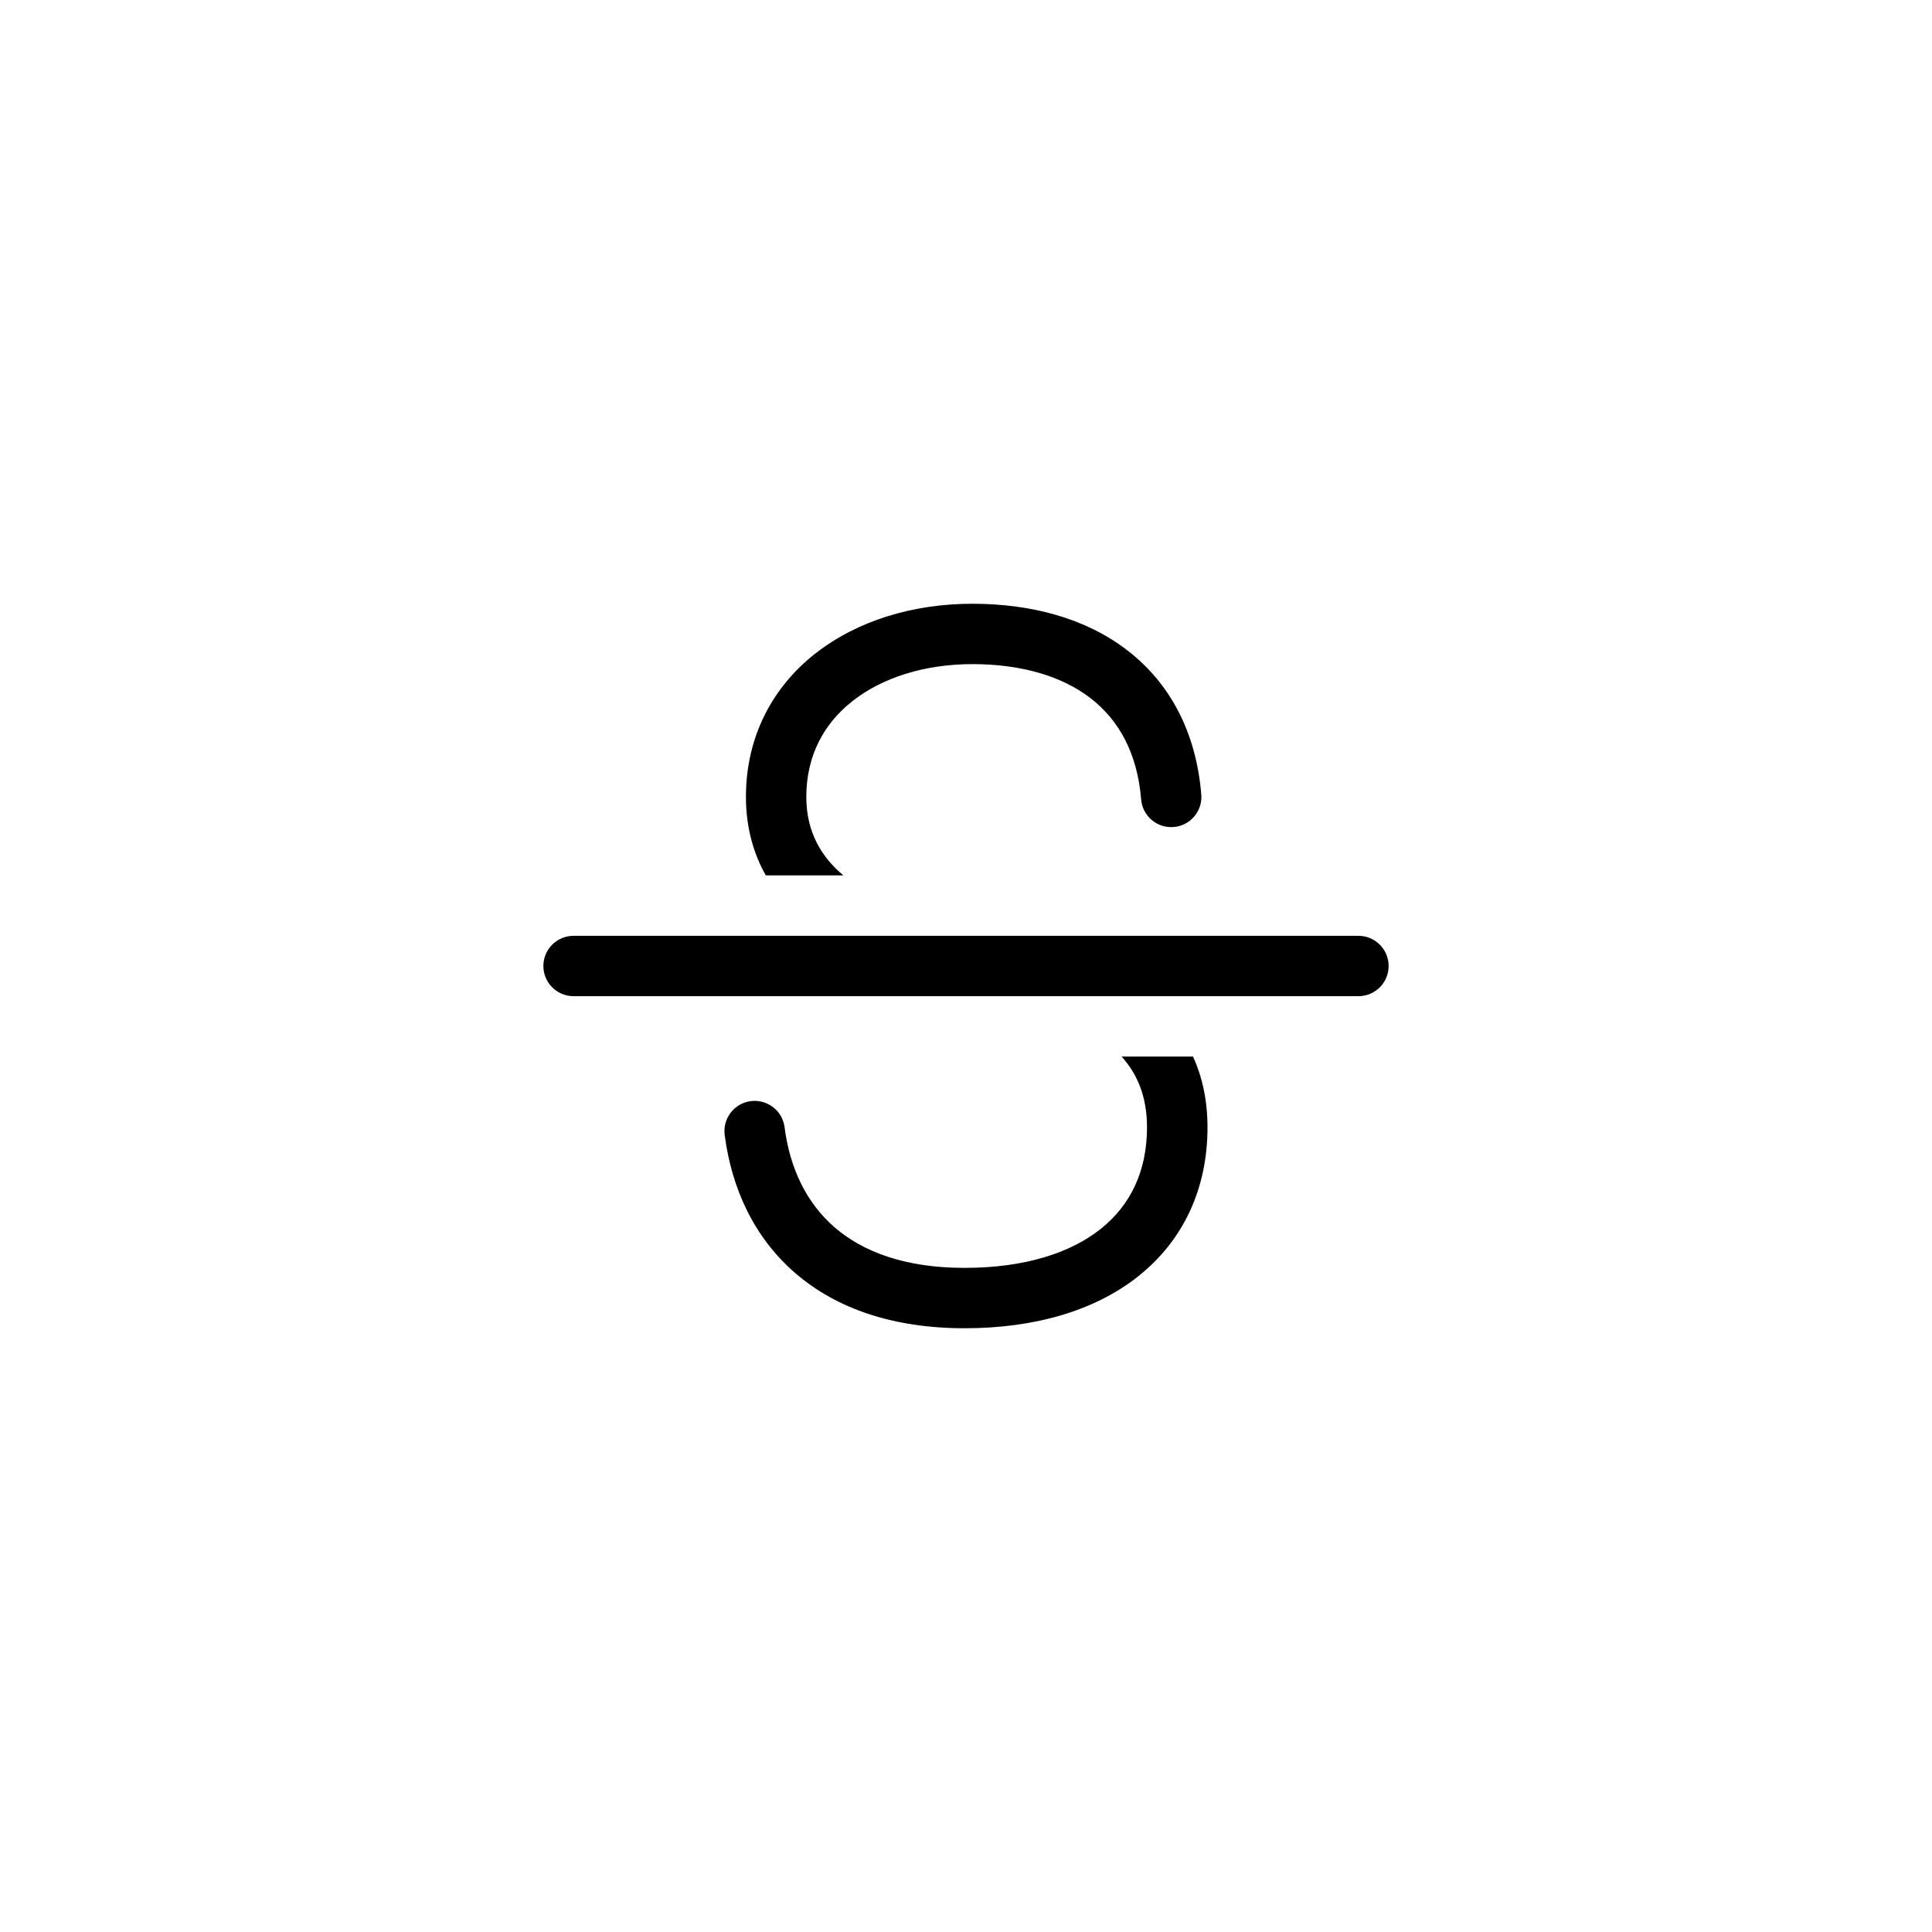<svg viewBox="0 0 32 32" fill="none" xmlns="http://www.w3.org/2000/svg">
  <path fill-rule="evenodd" clip-rule="evenodd" d="M13.503 10.826c.694-.546 1.622-.826 2.603-.826.968 0 1.871.237 2.563.769.704.541 1.142 1.35 1.228 2.39.023.275-.182.517-.457.539-.275.023-.517-.182-.539-.457-.065-.786-.382-1.326-.841-1.679C17.589 11.2 16.921 11 16.106 11c-.801 0-1.499.229-1.985.611-.476.374-.766.907-.766 1.588 0 .6.265 1.007.613 1.3h-1.284c-.2-.355-.329-.785-.329-1.3 0-1.003.444-1.82 1.148-2.374zM18.578 17.5h1.183c.15.332.239.72.239 1.173 0 1.016-.401 1.87-1.138 2.459-.724.579-1.726.868-2.886.868-1.174 0-2.117-.322-2.8-.91-.683-.588-1.058-1.401-1.173-2.292-.035-.274.158-.524.432-.56.274-.035.525.158.56.432.089.693.37 1.263.833 1.662.463.399 1.157.668 2.147.668 1.005 0 1.764-.251 2.261-.649.484-.388.762-.947.762-1.679 0-.523-.169-.894-.422-1.173zM9.5 15.5c-.276 0-.5.224-.5.5s.224.5.5.5h13c.276 0 .5-.224.5-.5s-.224-.5-.5-.5h-13z" fill="currentColor"/>
</svg>
